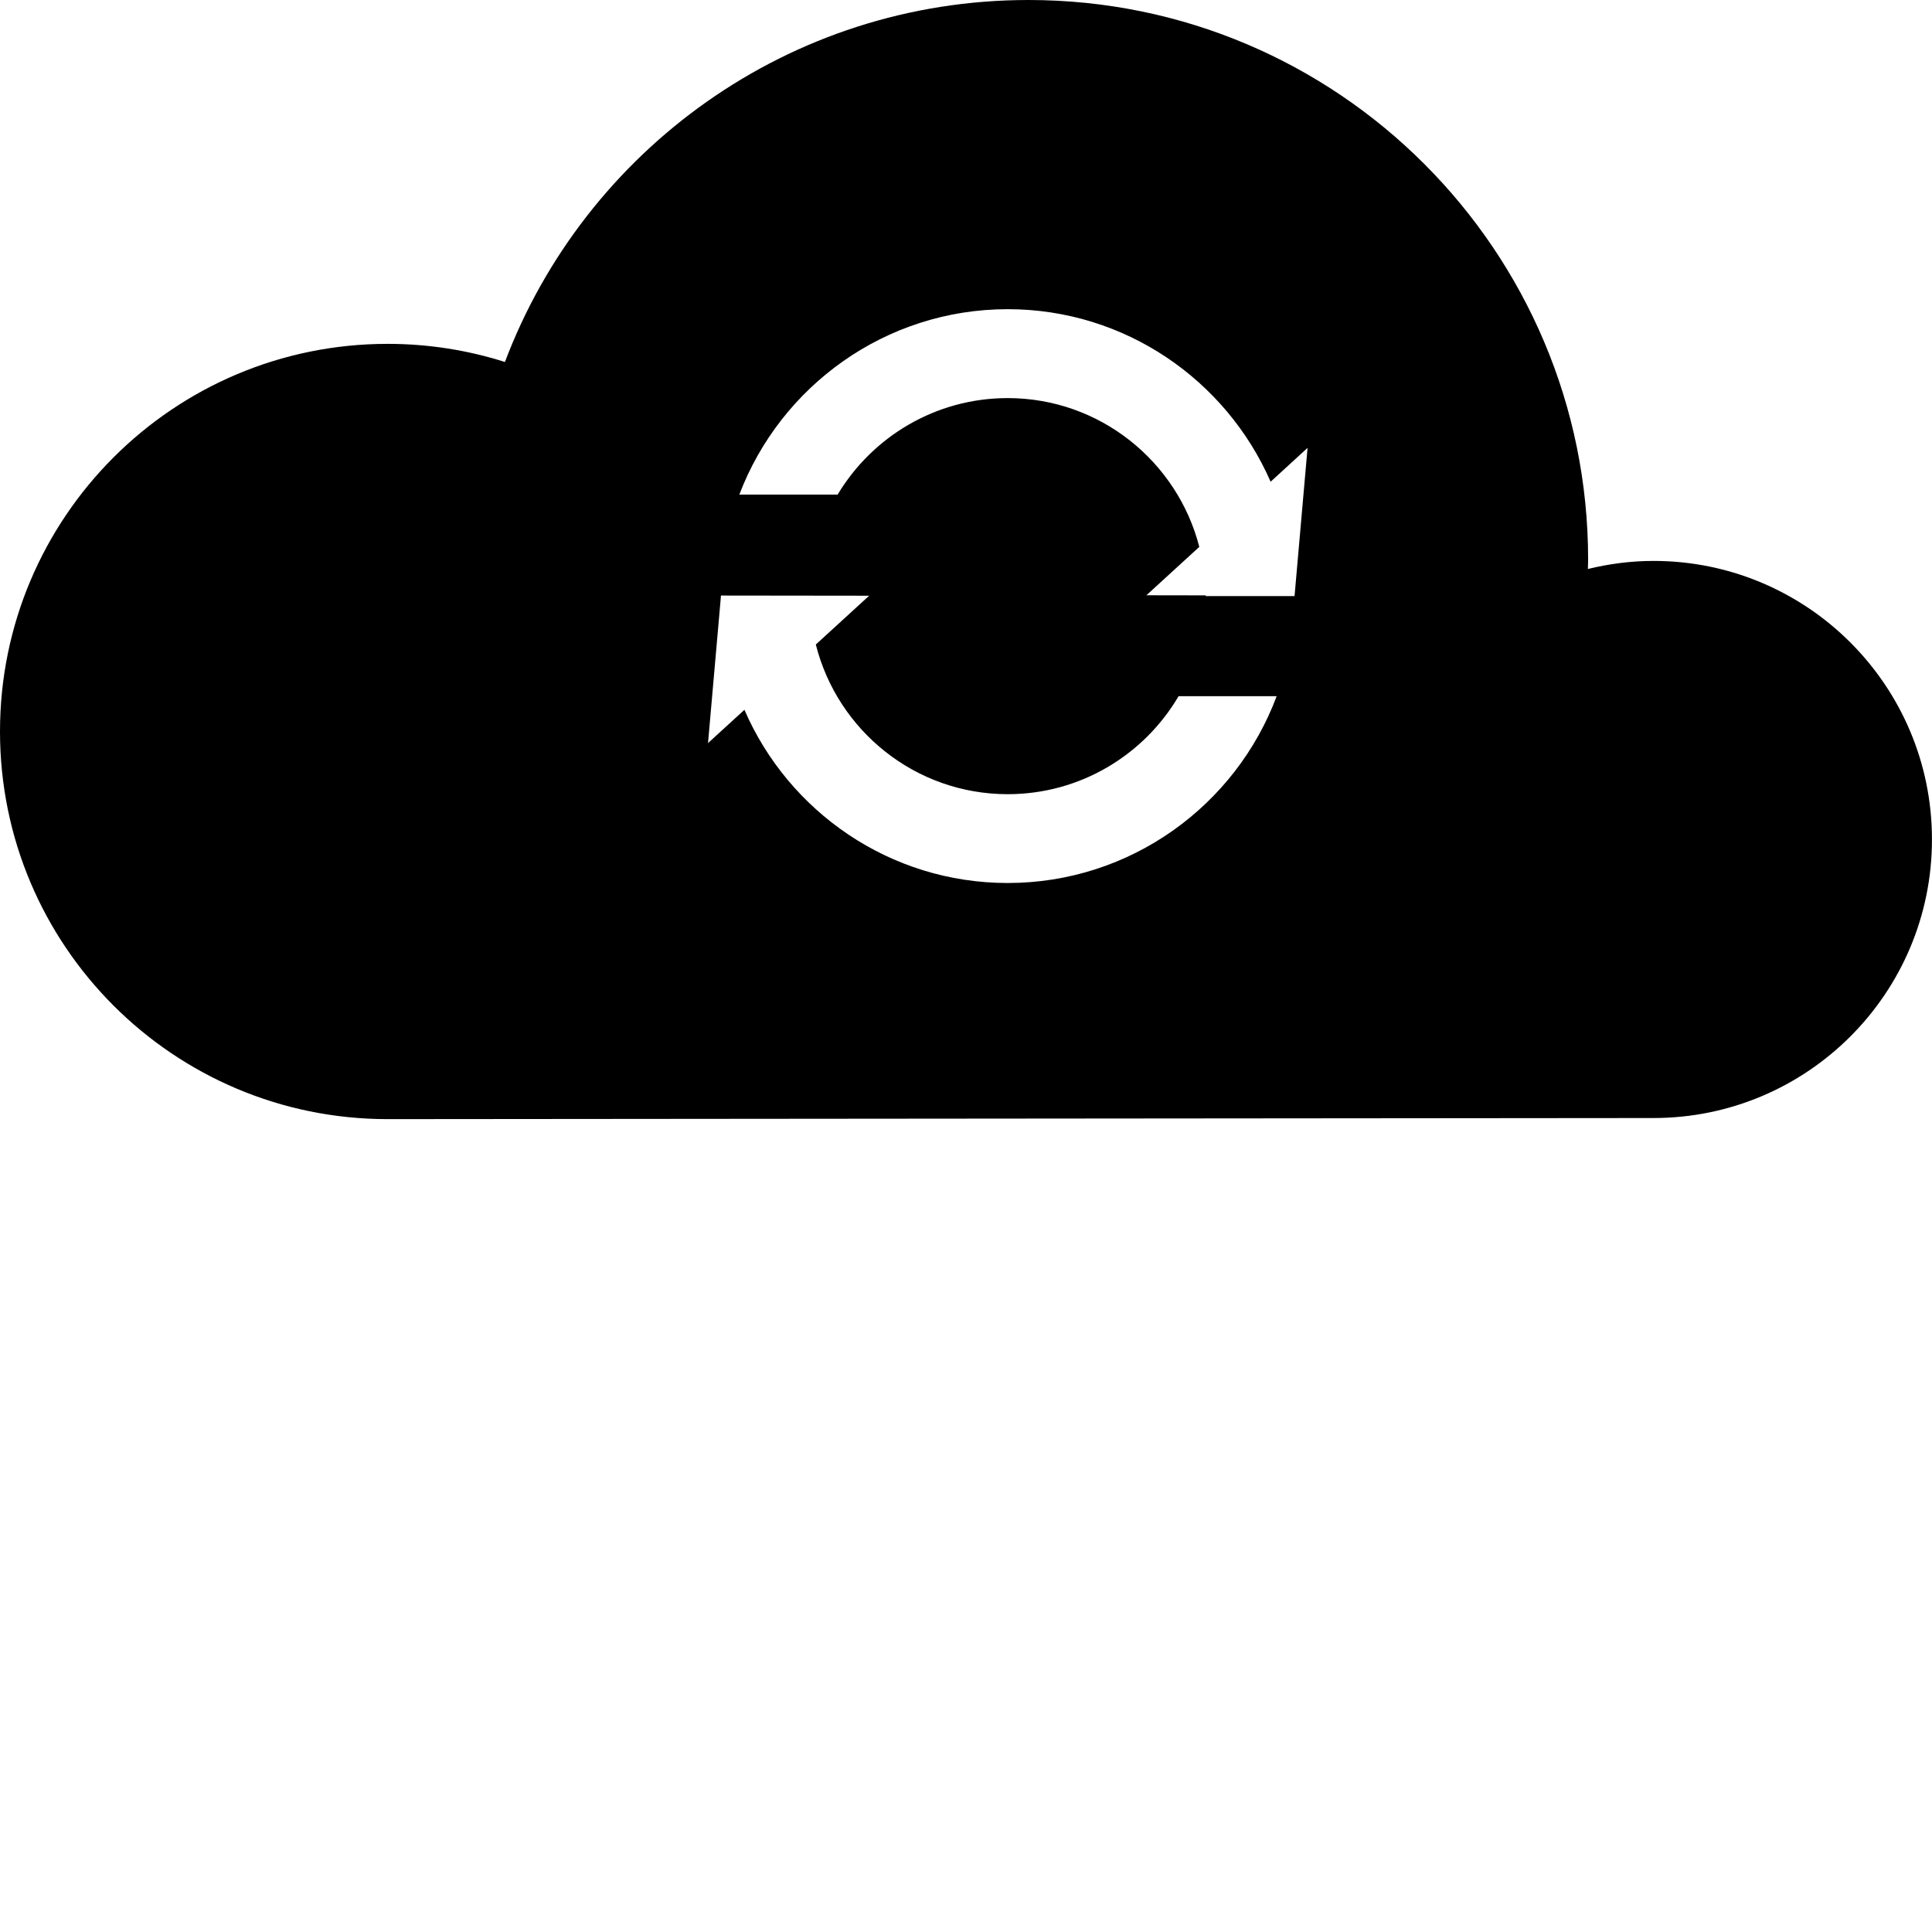 <svg xmlns="http://www.w3.org/2000/svg" xmlns:xlink="http://www.w3.org/1999/xlink" version="1.1" x="0px" y="0px" viewBox="0 0 100 100" enable-background="new 0 0 100 100" xml:space="preserve"><path d="M0,100.869"></path><path d="M85.582,29.033c-1.172,0-2.303,0.153-3.393,0.417c0.002-0.162,0.012-0.324,0.012-0.486C82.201,12.966,69.232,0,53.238,0  C40.841,0,30.27,7.787,26.135,18.736c-1.915-0.608-3.955-0.938-6.07-0.938C8.983,17.798,0,26.782,0,37.862  c0,11.082,8.983,20.064,20.065,20.064l65.517-0.057c7.963,0,14.416-6.456,14.416-14.418C99.998,35.487,93.545,29.033,85.582,29.033z   M52.158,45.704c-6.097,0-11.345-3.696-13.627-8.964l-1.884,1.722l0.663-7.54c0-0.021-0.002-0.047-0.002-0.067h0.01v-0.03  l7.67,0.009l-2.761,2.526c1.12,4.446,5.142,7.747,9.931,7.747c3.766,0,7.063-2.038,8.846-5.073h5.076  C63.975,41.675,58.525,45.704,52.158,45.704z M67.008,30.824c0,0.009,0,0.021,0,0.03H62.41c0-0.013-0.002-0.025-0.002-0.038  l-3.07-0.005l2.738-2.505c-1.137-4.421-5.145-7.701-9.918-7.701c-3.735,0-7.008,2.005-8.802,4.994h-5.088  c2.128-5.6,7.551-9.596,13.89-9.596c6.082,0,11.314,3.68,13.609,8.931l1.912-1.752L67.008,30.824z"></path></svg>